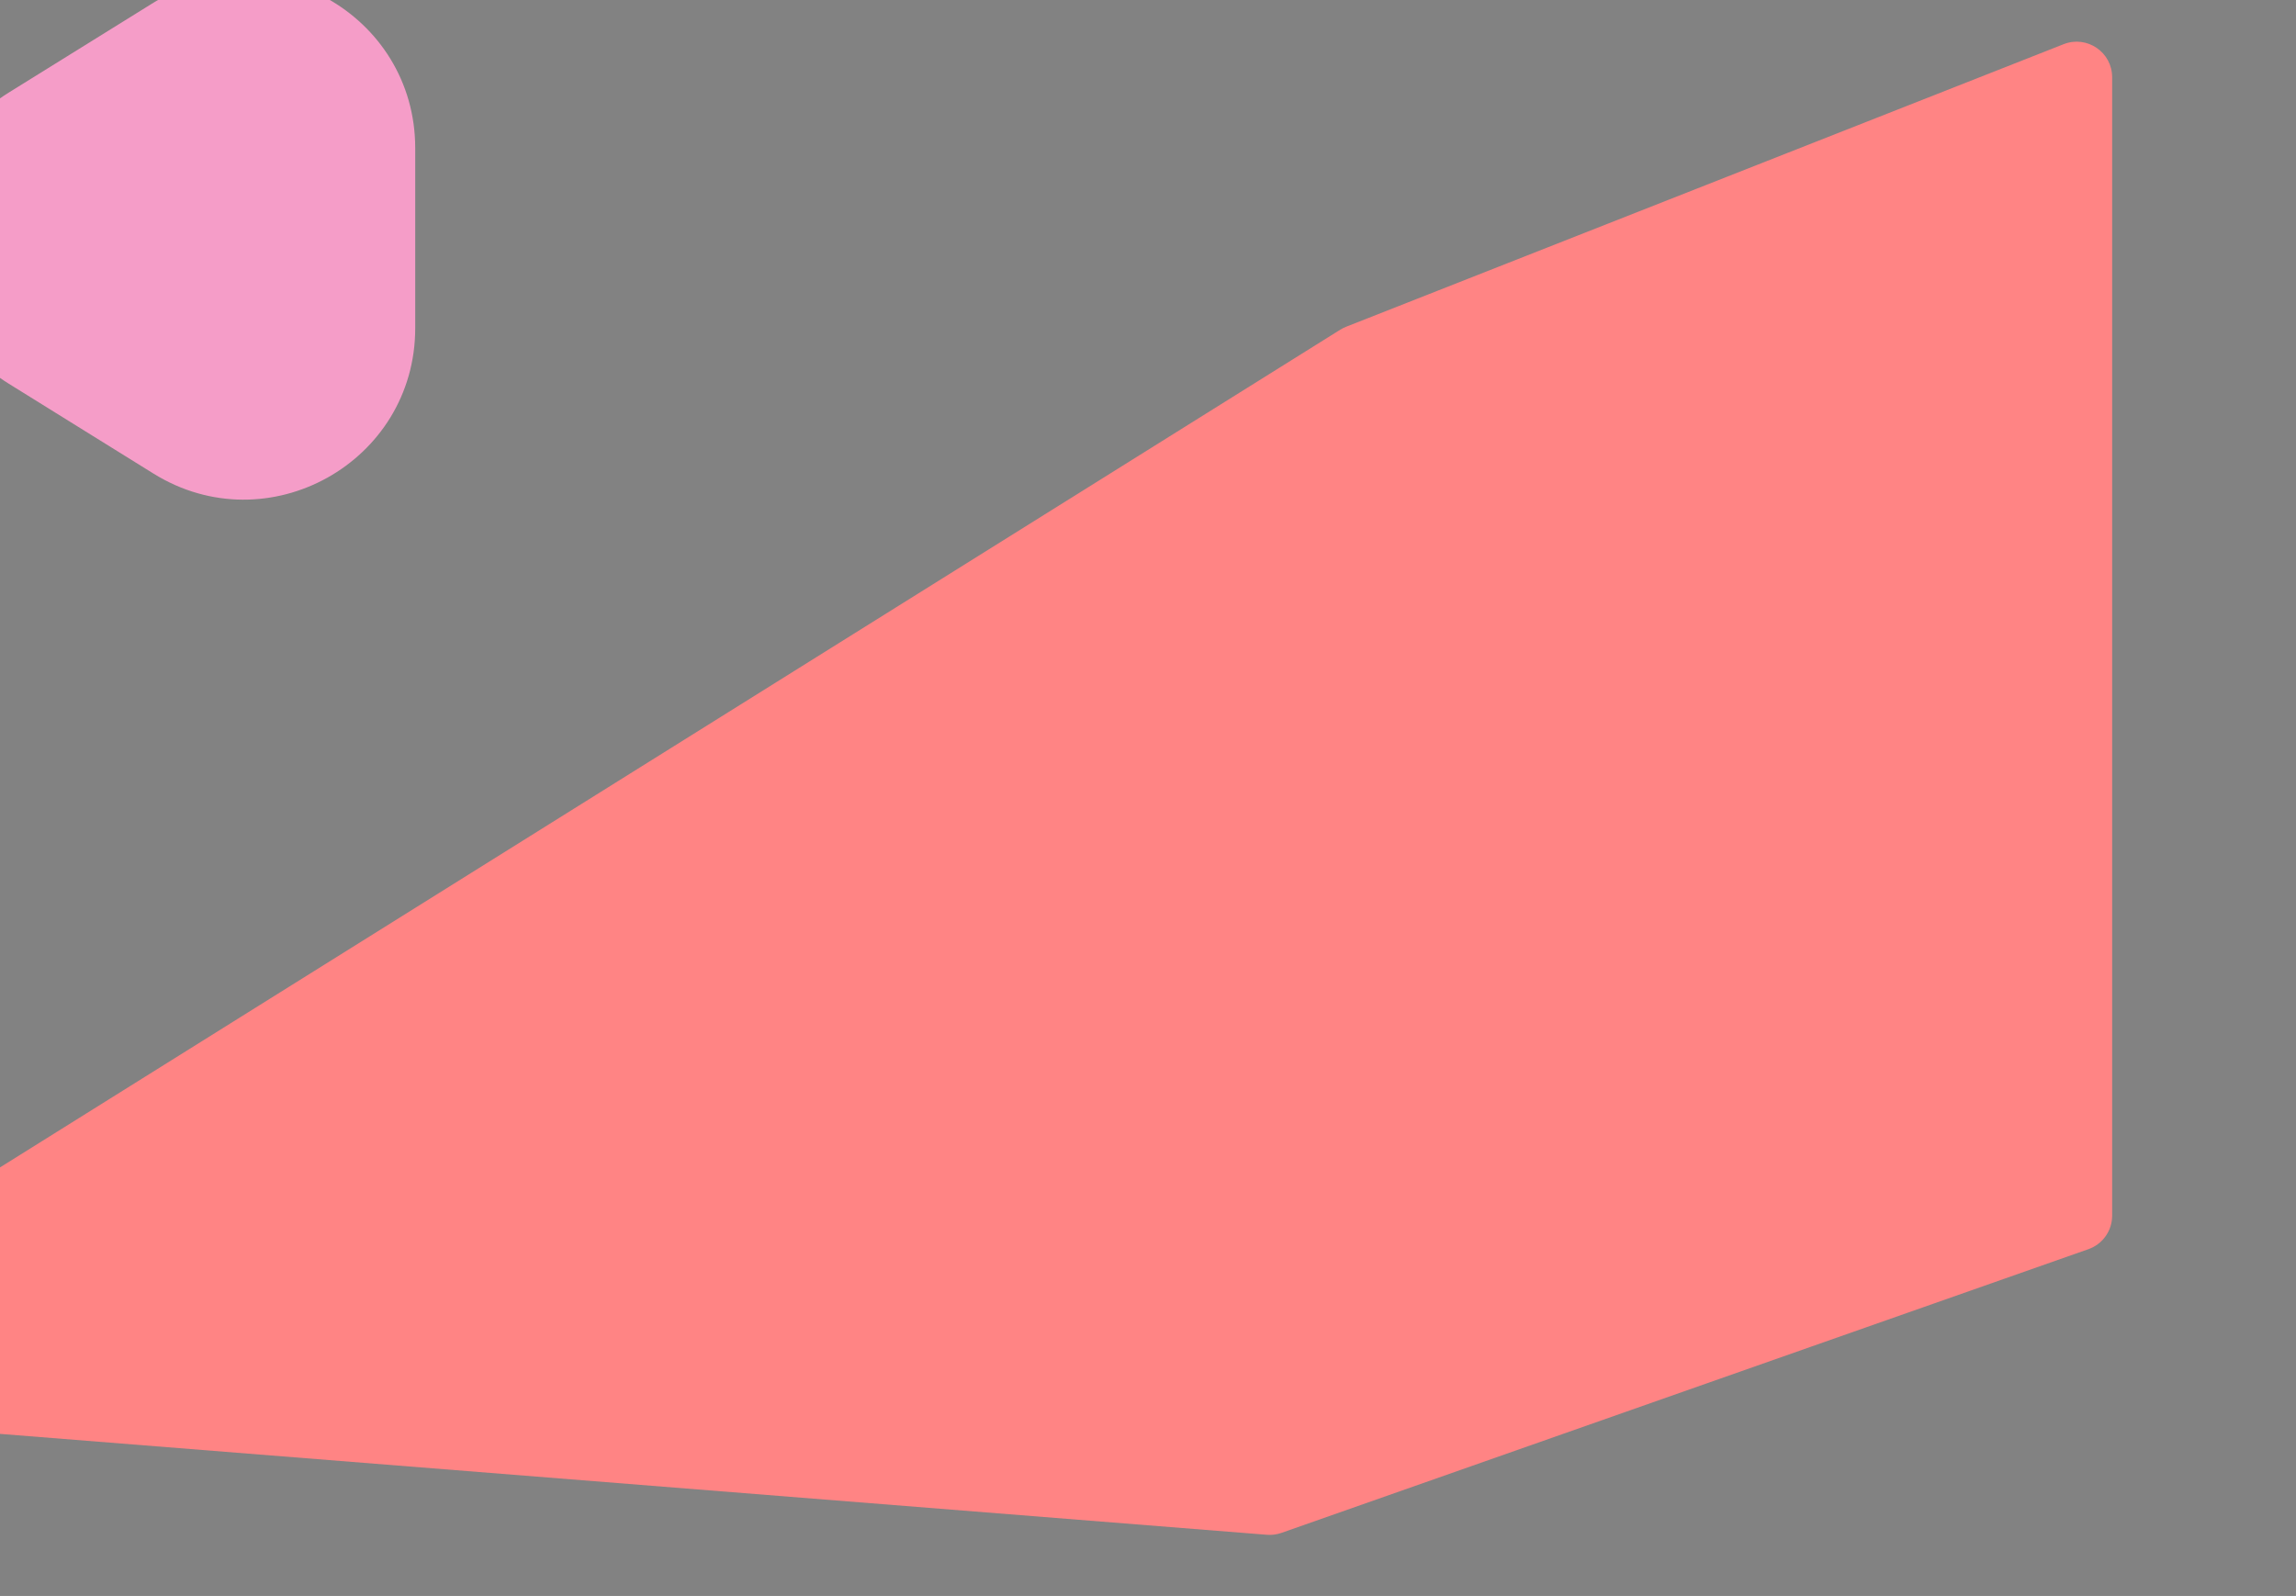 <svg width="1099" height="764" viewBox="0 0 1099 764" fill="#ECDFC9" xmlns="http://www.w3.org/2000/svg" class="bg-paper-300">
<rect x="0" y="0" width="1099" height="764" fill="#333333" stroke="none"/>
<g id="Frame 1" clip-path="url(#clip0_0_3)">
<rect width="1099" height="764" fill="white" fill-opacity="0.39"/>
<path id="Polygon 1" d="M4.15 183.657C-47.497 151.579 -47.497 76.421 4.15 44.343L73.485 1.278C128.109 -32.65 198.75 6.633 198.75 70.935V157.065C198.75 221.367 128.109 260.65 73.485 226.722L4.15 183.657Z" fill="#F59DC8"/>
<path id="Polygon 2" d="M-129.704 676.085C-146.036 674.785 -151.258 653.408 -137.366 644.724L641.533 157.829C642.415 157.277 643.346 156.808 644.314 156.427L987.77 21.15C998.924 16.756 1011 24.978 1011 36.967V581.957C1011 589.172 1006.45 595.601 999.639 597.995L613.398 733.805C611.158 734.593 608.777 734.903 606.409 734.714L-129.704 676.085Z" fill="#FF8484"/>
</g>
<defs>
<clipPath id="clip0_0_3">
<rect width="1099" height="764" fill="white"/>
</clipPath>
</defs>
</svg>
